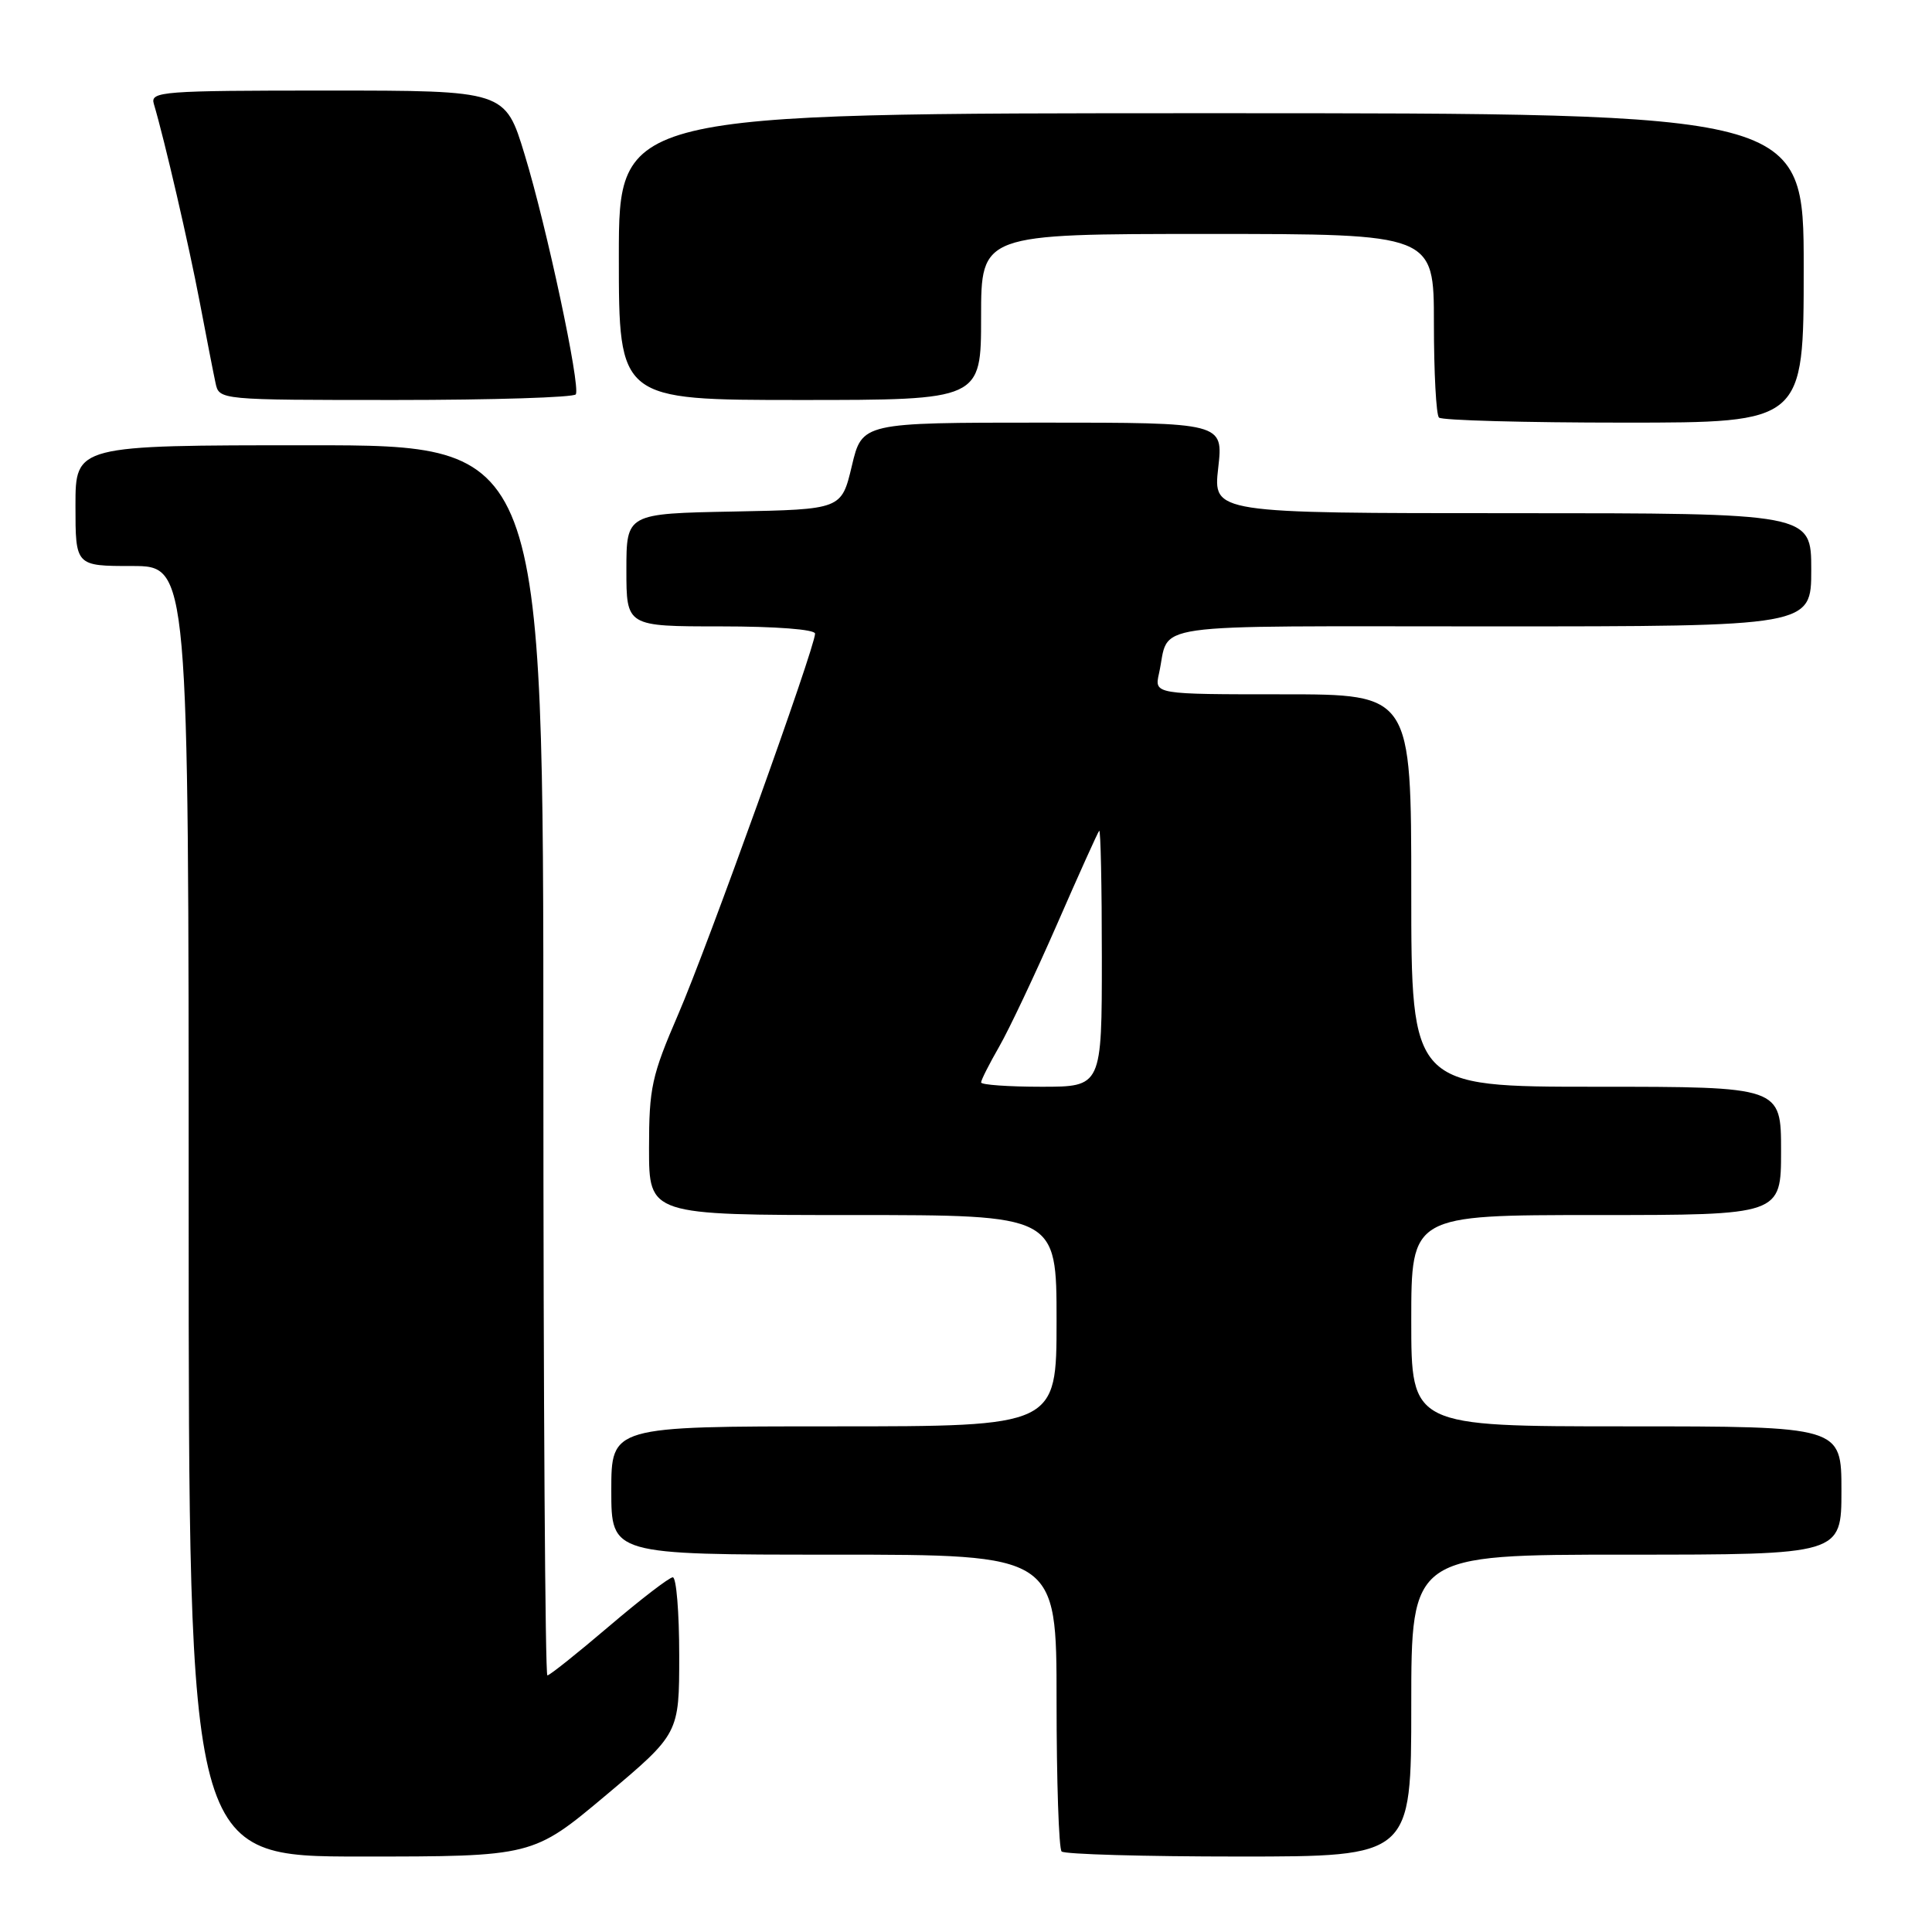 <?xml version="1.0" encoding="UTF-8" standalone="no"?>
<!DOCTYPE svg PUBLIC "-//W3C//DTD SVG 1.1//EN" "http://www.w3.org/Graphics/SVG/1.1/DTD/svg11.dtd" >
<svg xmlns="http://www.w3.org/2000/svg" xmlns:xlink="http://www.w3.org/1999/xlink" version="1.1" viewBox="0 0 256 256">
 <g >
 <path fill="currentColor"
d=" M 80.31 237.86 C 90.00 229.71 90.00 229.71 90.00 219.36 C 90.00 213.66 89.62 209.00 89.15 209.00 C 88.69 209.00 84.88 211.93 80.69 215.50 C 76.50 219.07 72.83 222.00 72.53 222.00 C 72.24 222.00 72.00 185.32 72.00 140.50 C 72.00 59.00 72.00 59.00 41.00 59.00 C 10.00 59.00 10.00 59.00 10.00 67.00 C 10.00 75.00 10.00 75.00 17.50 75.00 C 25.00 75.00 25.00 75.00 25.00 160.50 C 25.00 246.00 25.00 246.00 47.81 246.00 C 70.61 246.00 70.61 246.00 80.31 237.86 Z  M 187.00 226.00 C 187.00 206.00 187.00 206.00 215.50 206.00 C 244.00 206.00 244.00 206.00 244.00 197.50 C 244.00 189.00 244.00 189.00 215.50 189.00 C 187.00 189.00 187.00 189.00 187.00 175.00 C 187.00 161.00 187.00 161.00 211.50 161.00 C 236.00 161.00 236.00 161.00 236.00 152.50 C 236.00 144.00 236.00 144.00 211.50 144.00 C 187.00 144.00 187.00 144.00 187.00 118.00 C 187.00 92.00 187.00 92.00 169.98 92.00 C 152.96 92.00 152.96 92.00 153.57 89.25 C 155.11 82.37 150.64 83.00 197.57 83.00 C 240.00 83.00 240.00 83.00 240.00 75.50 C 240.00 68.00 240.00 68.00 200.37 68.00 C 160.74 68.00 160.74 68.00 161.42 62.00 C 162.10 56.00 162.10 56.00 138.16 56.00 C 114.23 56.00 114.23 56.00 112.87 61.75 C 111.50 67.50 111.50 67.50 97.25 67.78 C 83.00 68.05 83.00 68.05 83.00 75.53 C 83.00 83.00 83.00 83.00 95.50 83.00 C 102.82 83.00 108.00 83.40 108.00 83.96 C 108.00 85.78 93.72 125.51 89.86 134.42 C 86.35 142.55 86.00 144.13 86.00 152.17 C 86.00 161.00 86.00 161.00 113.00 161.00 C 140.00 161.00 140.00 161.00 140.00 175.00 C 140.00 189.00 140.00 189.00 110.50 189.00 C 81.00 189.00 81.00 189.00 81.00 197.50 C 81.00 206.00 81.00 206.00 110.50 206.00 C 140.00 206.00 140.00 206.00 140.00 225.33 C 140.00 235.97 140.30 244.97 140.67 245.33 C 141.03 245.70 151.61 246.00 164.17 246.00 C 187.00 246.00 187.00 246.00 187.00 226.00 Z  M 239.00 35.50 C 239.00 15.00 239.00 15.00 160.50 15.00 C 82.00 15.00 82.00 15.00 82.00 34.00 C 82.00 53.00 82.00 53.00 106.00 53.00 C 130.00 53.00 130.00 53.00 130.00 42.00 C 130.00 31.00 130.00 31.00 160.00 31.00 C 190.00 31.00 190.00 31.00 190.00 42.83 C 190.00 49.34 190.30 54.97 190.67 55.33 C 191.03 55.70 202.06 56.00 215.17 56.00 C 239.00 56.00 239.00 56.00 239.00 35.50 Z  M 76.30 52.25 C 76.93 51.11 72.44 30.05 69.52 20.49 C 66.94 12.00 66.94 12.00 43.40 12.00 C 21.46 12.00 19.90 12.12 20.38 13.75 C 21.81 18.55 25.02 32.44 26.46 40.00 C 27.35 44.67 28.29 49.51 28.56 50.75 C 29.04 53.00 29.04 53.00 52.46 53.00 C 65.34 53.00 76.07 52.66 76.30 52.25 Z  M 130.00 143.43 C 130.00 143.11 131.08 140.98 132.40 138.68 C 133.72 136.38 137.16 129.10 140.05 122.50 C 142.93 115.90 145.45 110.31 145.65 110.08 C 145.84 109.85 146.00 117.39 146.00 126.83 C 146.00 144.00 146.00 144.00 138.00 144.00 C 133.60 144.00 130.00 143.74 130.00 143.43 Z "/>
</g>
</svg>